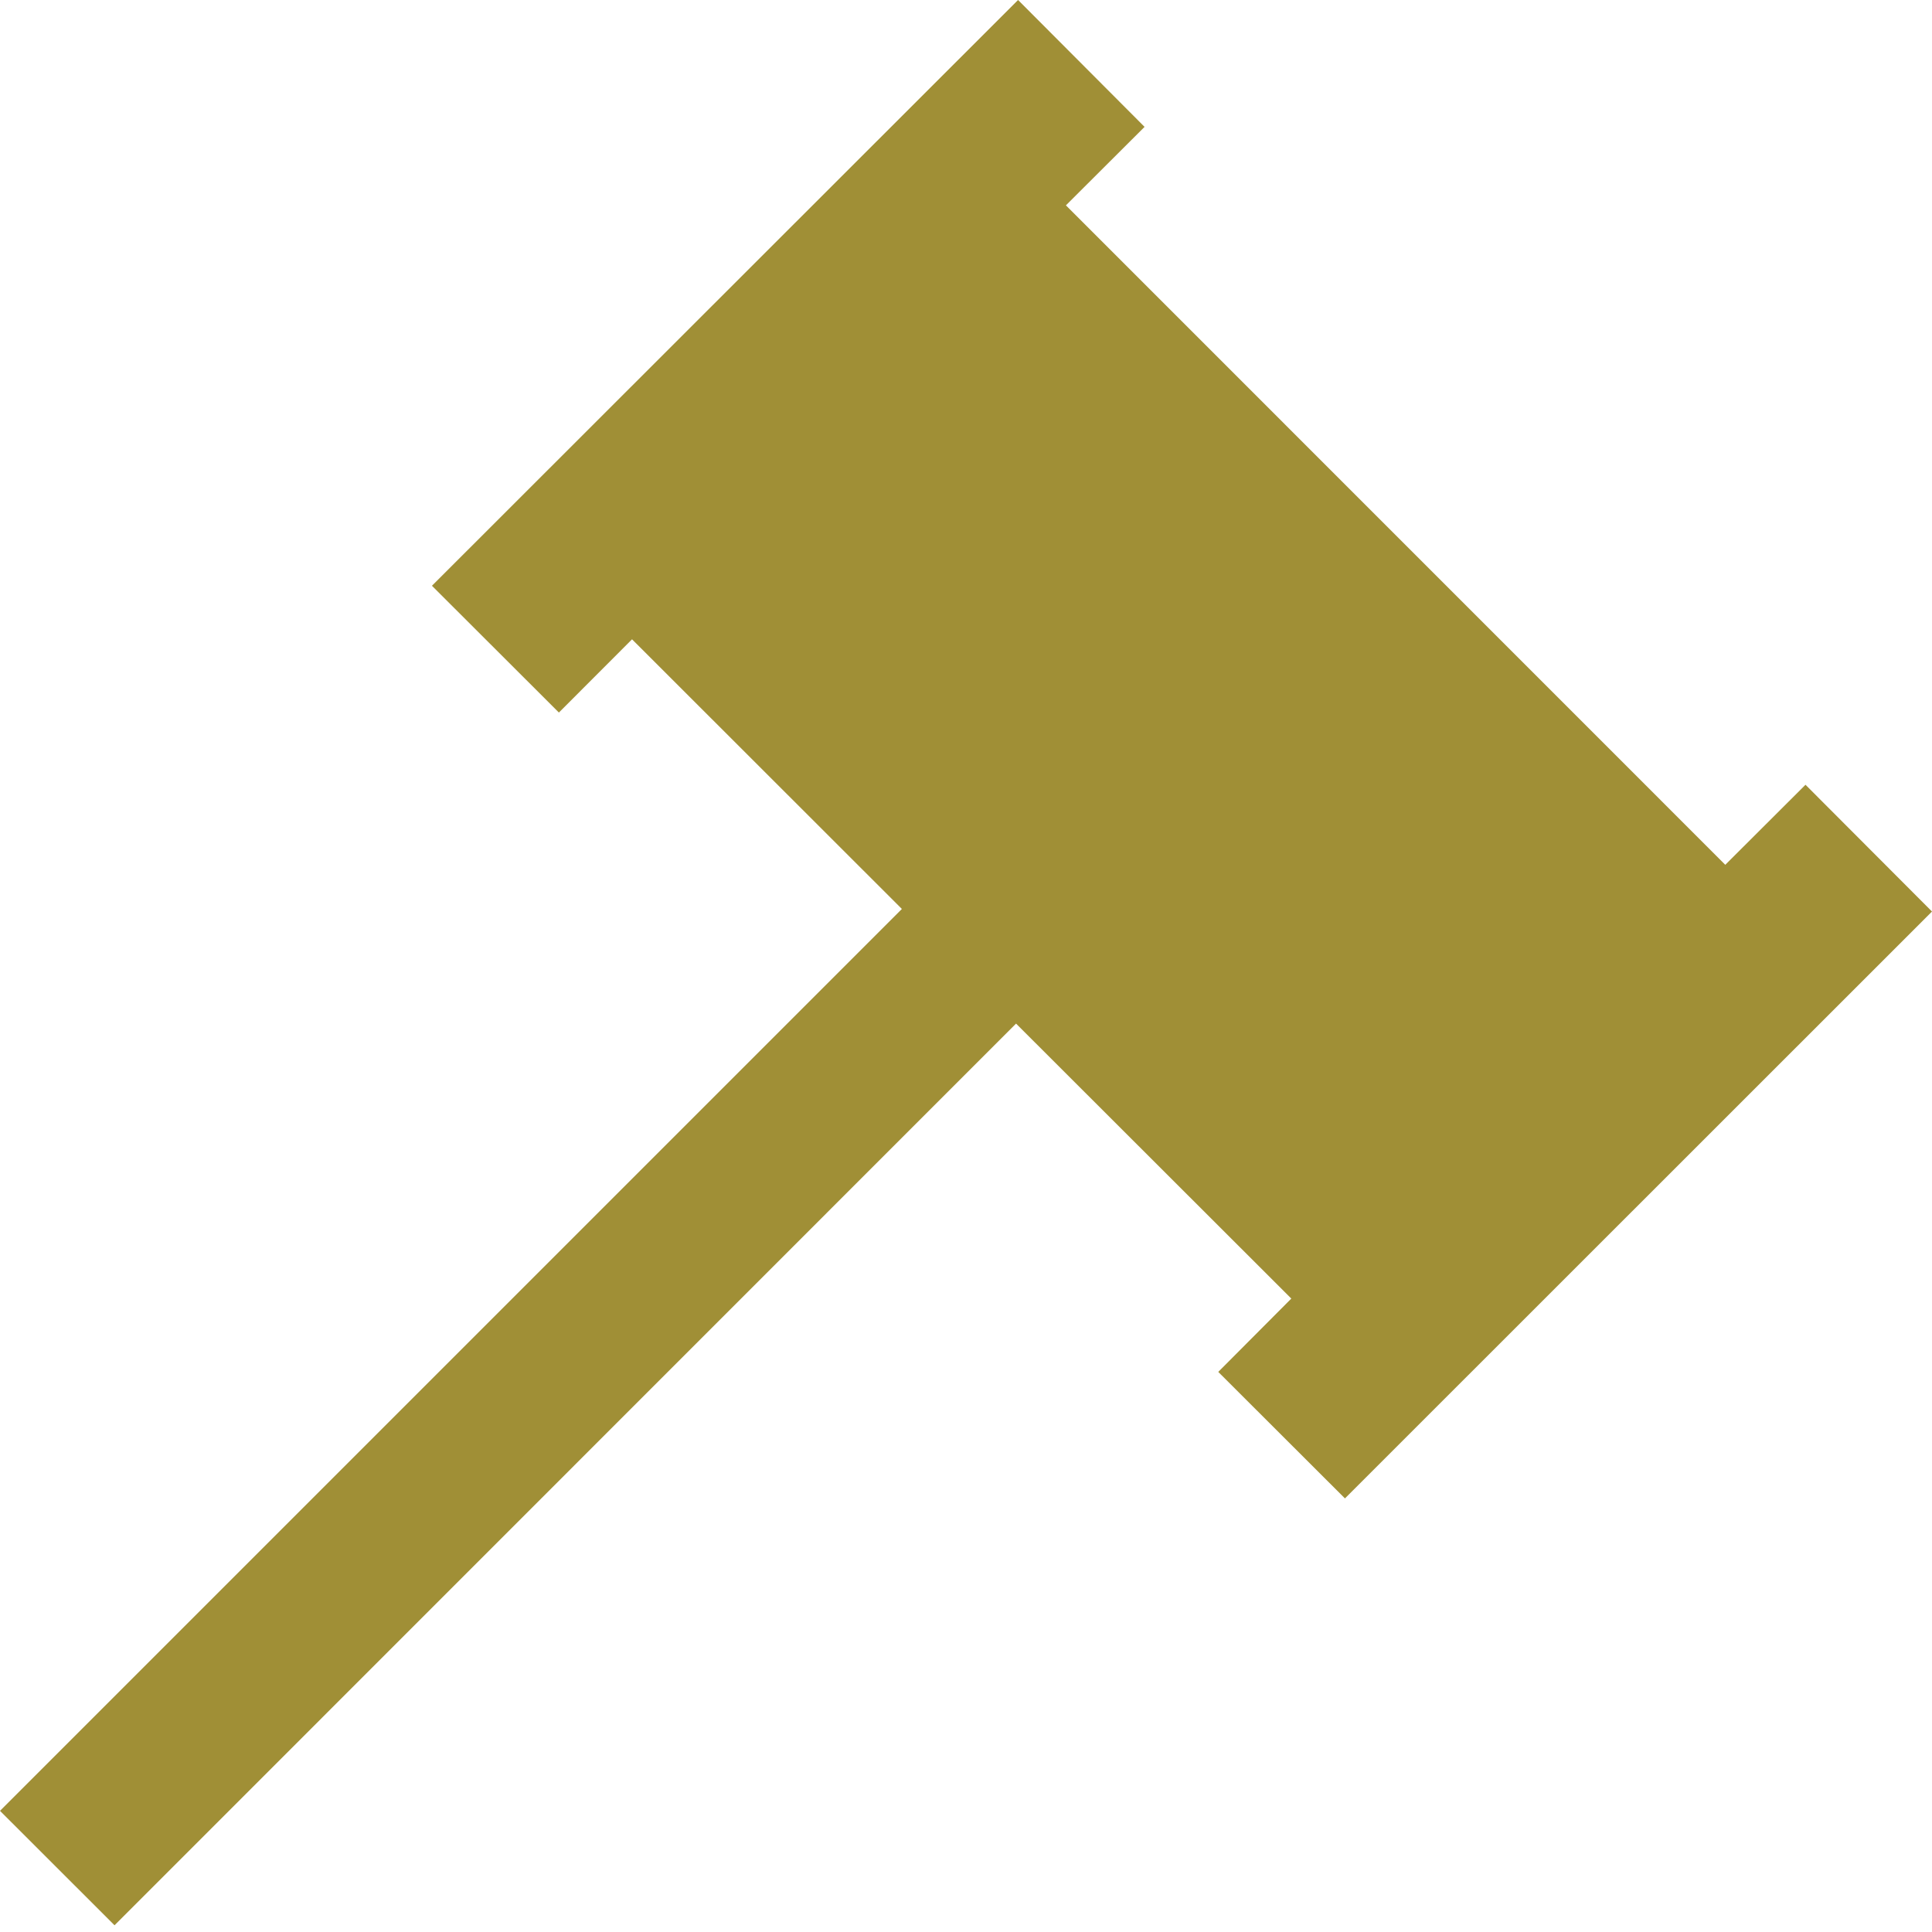 <svg width="21" height="21" viewBox="0 0 21 21" fill="#A08F36" xmlns="http://www.w3.org/2000/svg">
<path fill-rule="evenodd" clip-rule="evenodd" d="M18.753 9.4L11.586 2.232L12.441 1.379L11.066 0L4.695 6.367L6.075 7.745L6.87 6.949L9.803 9.88L0 19.683L1.245 20.927L11.044 11.126L14.036 14.115L13.242 14.912L14.619 16.287L21 9.908L19.625 8.53L18.753 9.4Z" fill="#A08F36"/>
</svg>
